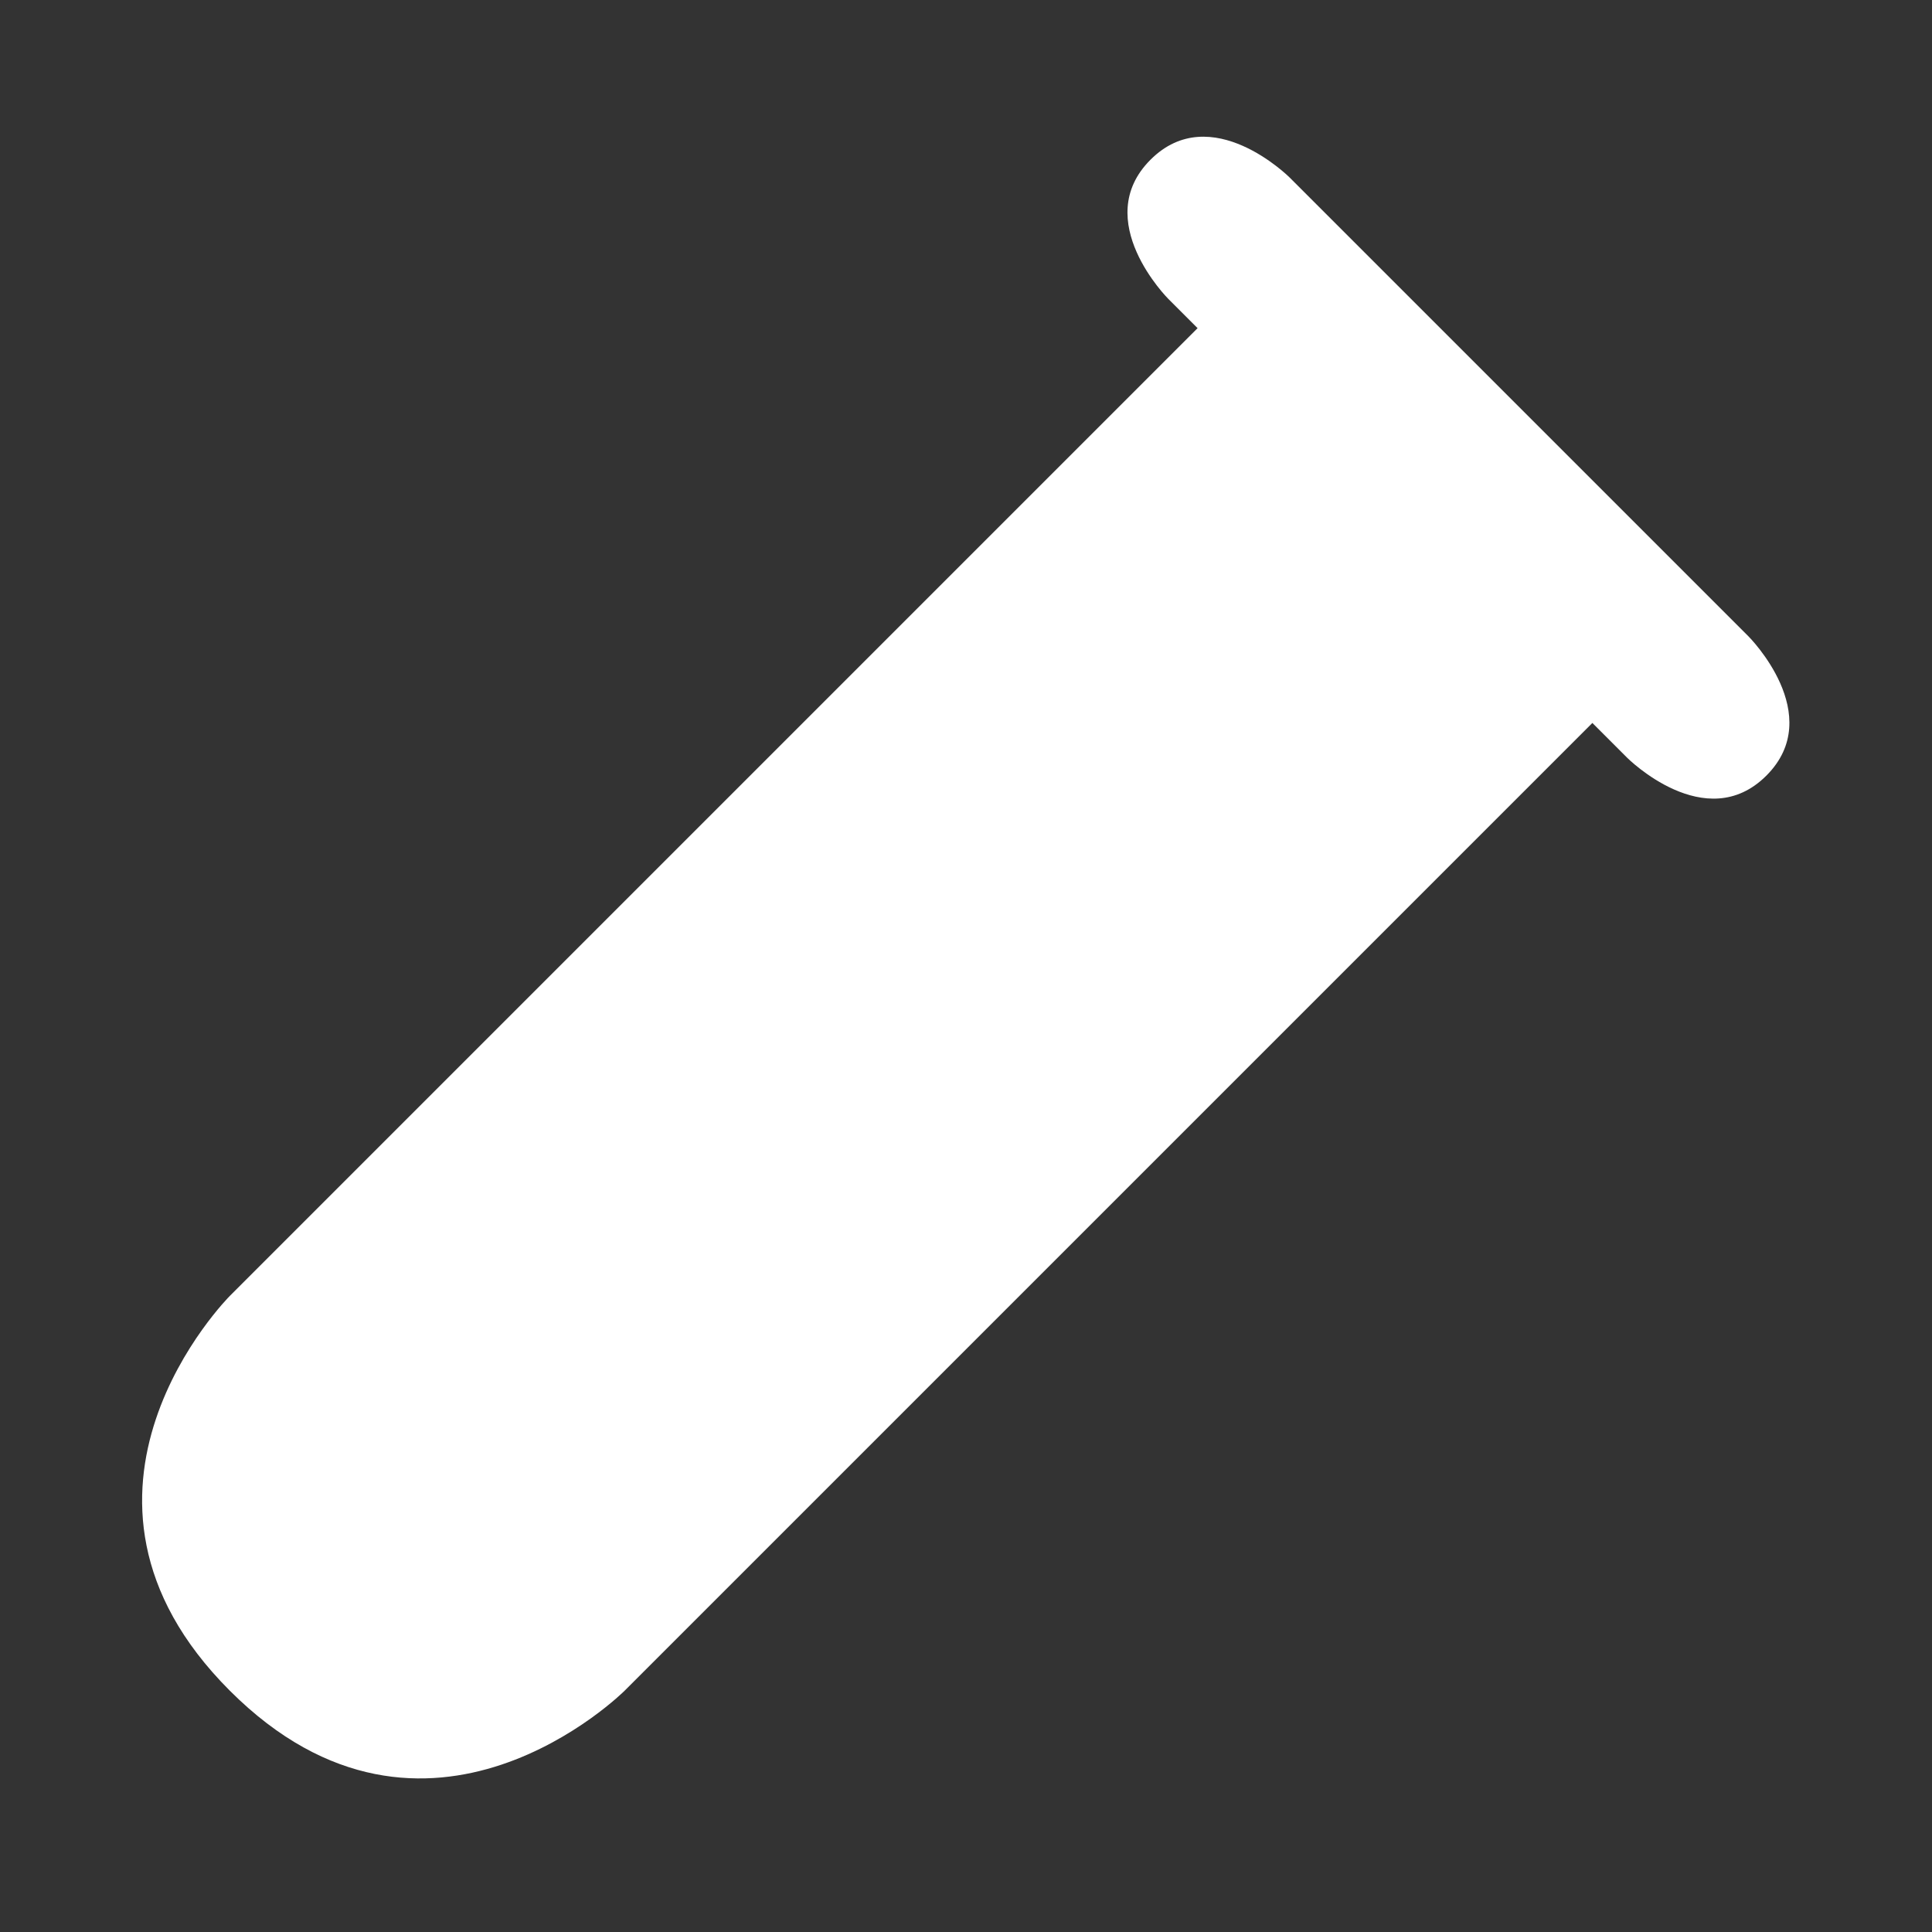 <?xml version="1.0" encoding="UTF-8" standalone="no"?>
<!-- Created with Inkscape (http://www.inkscape.org/) -->

<svg
   xmlns:dc="http://purl.org/dc/elements/1.1/"
   xmlns:cc="http://creativecommons.org/ns#"
   xmlns:rdf="http://www.w3.org/1999/02/22-rdf-syntax-ns#"
   xmlns:svg="http://www.w3.org/2000/svg"
   xmlns="http://www.w3.org/2000/svg"
   xmlns:sodipodi="http://sodipodi.sourceforge.net/DTD/sodipodi-0.dtd"
   xmlns:inkscape="http://www.inkscape.org/namespaces/inkscape"
   width="24"
   height="24"
   viewBox="0 0 24 24"
   id="svg2"
   version="1.1"
   inkscape:version="0.91 r"
   sodipodi:docname="ic_notification.svg">
  <rect x="0" y="0" width="24" height="24" fill="#333333" stroke="none"/>
  <defs
     id="defs4" />
  <sodipodi:namedview
     id="base"
     pagecolor="#ffffff"
     bordercolor="#666666"
     borderopacity="1.0"
     inkscape:pageopacity="0.0"
     inkscape:pageshadow="2"
     inkscape:zoom="8"
     inkscape:cx="9.3781197"
     inkscape:cy="34.754905"
     inkscape:document-units="px"
     inkscape:current-layer="g4261"
     showgrid="true"
     inkscape:window-width="1916"
     inkscape:window-height="1143"
     inkscape:window-x="1680"
     inkscape:window-y="36"
     inkscape:window-maximized="0"
     inkscape:snap-bbox="true"
     inkscape:bbox-nodes="true"
     inkscape:snap-bbox-edge-midpoints="true"
     inkscape:object-nodes="true"
     units="px"
     inkscape:snap-global="false"
     borderlayer="true"
     inkscape:snap-bbox-midpoints="true"
     inkscape:object-paths="false"
     inkscape:snap-smooth-nodes="true"
     fit-margin-right="0">
    <inkscape:grid
       type="xygrid"
       id="grid4288"
       spacingx="1"
       spacingy="1"
       empspacing="10"
       visible="true"
       enabled="true" />
  </sodipodi:namedview>
  <g
     inkscape:label="Layer 1"
     inkscape:groupmode="layer"
     id="layer1"
     transform="translate(0,-1028.362)">
    <g
       id="g4261"
       transform="translate(1.679,-7.513)">
      <g
         id="g4265"
         transform="matrix(0.481,0,0,0.481,-0.555,549.636)"
         style="fill:#ffffff;fill-opacity:1">
        <path
           style="fill:#ffffff;fill-opacity:1;fill-rule:evenodd;stroke:none;stroke-width:1px;stroke-linecap:butt;stroke-linejoin:miter;stroke-opacity:1"
           d="m 3.599,1044.36 c 0,0 -5.098,5.098 0,10.196 5.098,5.098 10.196,0 10.196,0 l 26.534,-26.534 -10.196,-10.196"
           id="path4323-9"
           inkscape:connector-curvature="0"
           sodipodi:nodetypes="csccc" />
        <path
           style="fill:#ffffff;fill-opacity:1;fill-rule:evenodd;stroke:none;stroke-width:1px;stroke-linecap:butt;stroke-linejoin:miter;stroke-opacity:1"
           d="m 27.835,1018.61 c 0,0 -2.026,-2.026 -0.459,-3.593 1.567,-1.567 3.593,0.459 3.593,0.459 l 11.854,11.854 c 0,0 2.026,2.026 0.459,3.593 -1.567,1.567 -3.593,-0.459 -3.593,-0.459 z"
           id="path4325-7"
           inkscape:connector-curvature="0"
           sodipodi:nodetypes="csccscc" />
      </g>
    </g>
  </g>
</svg>
